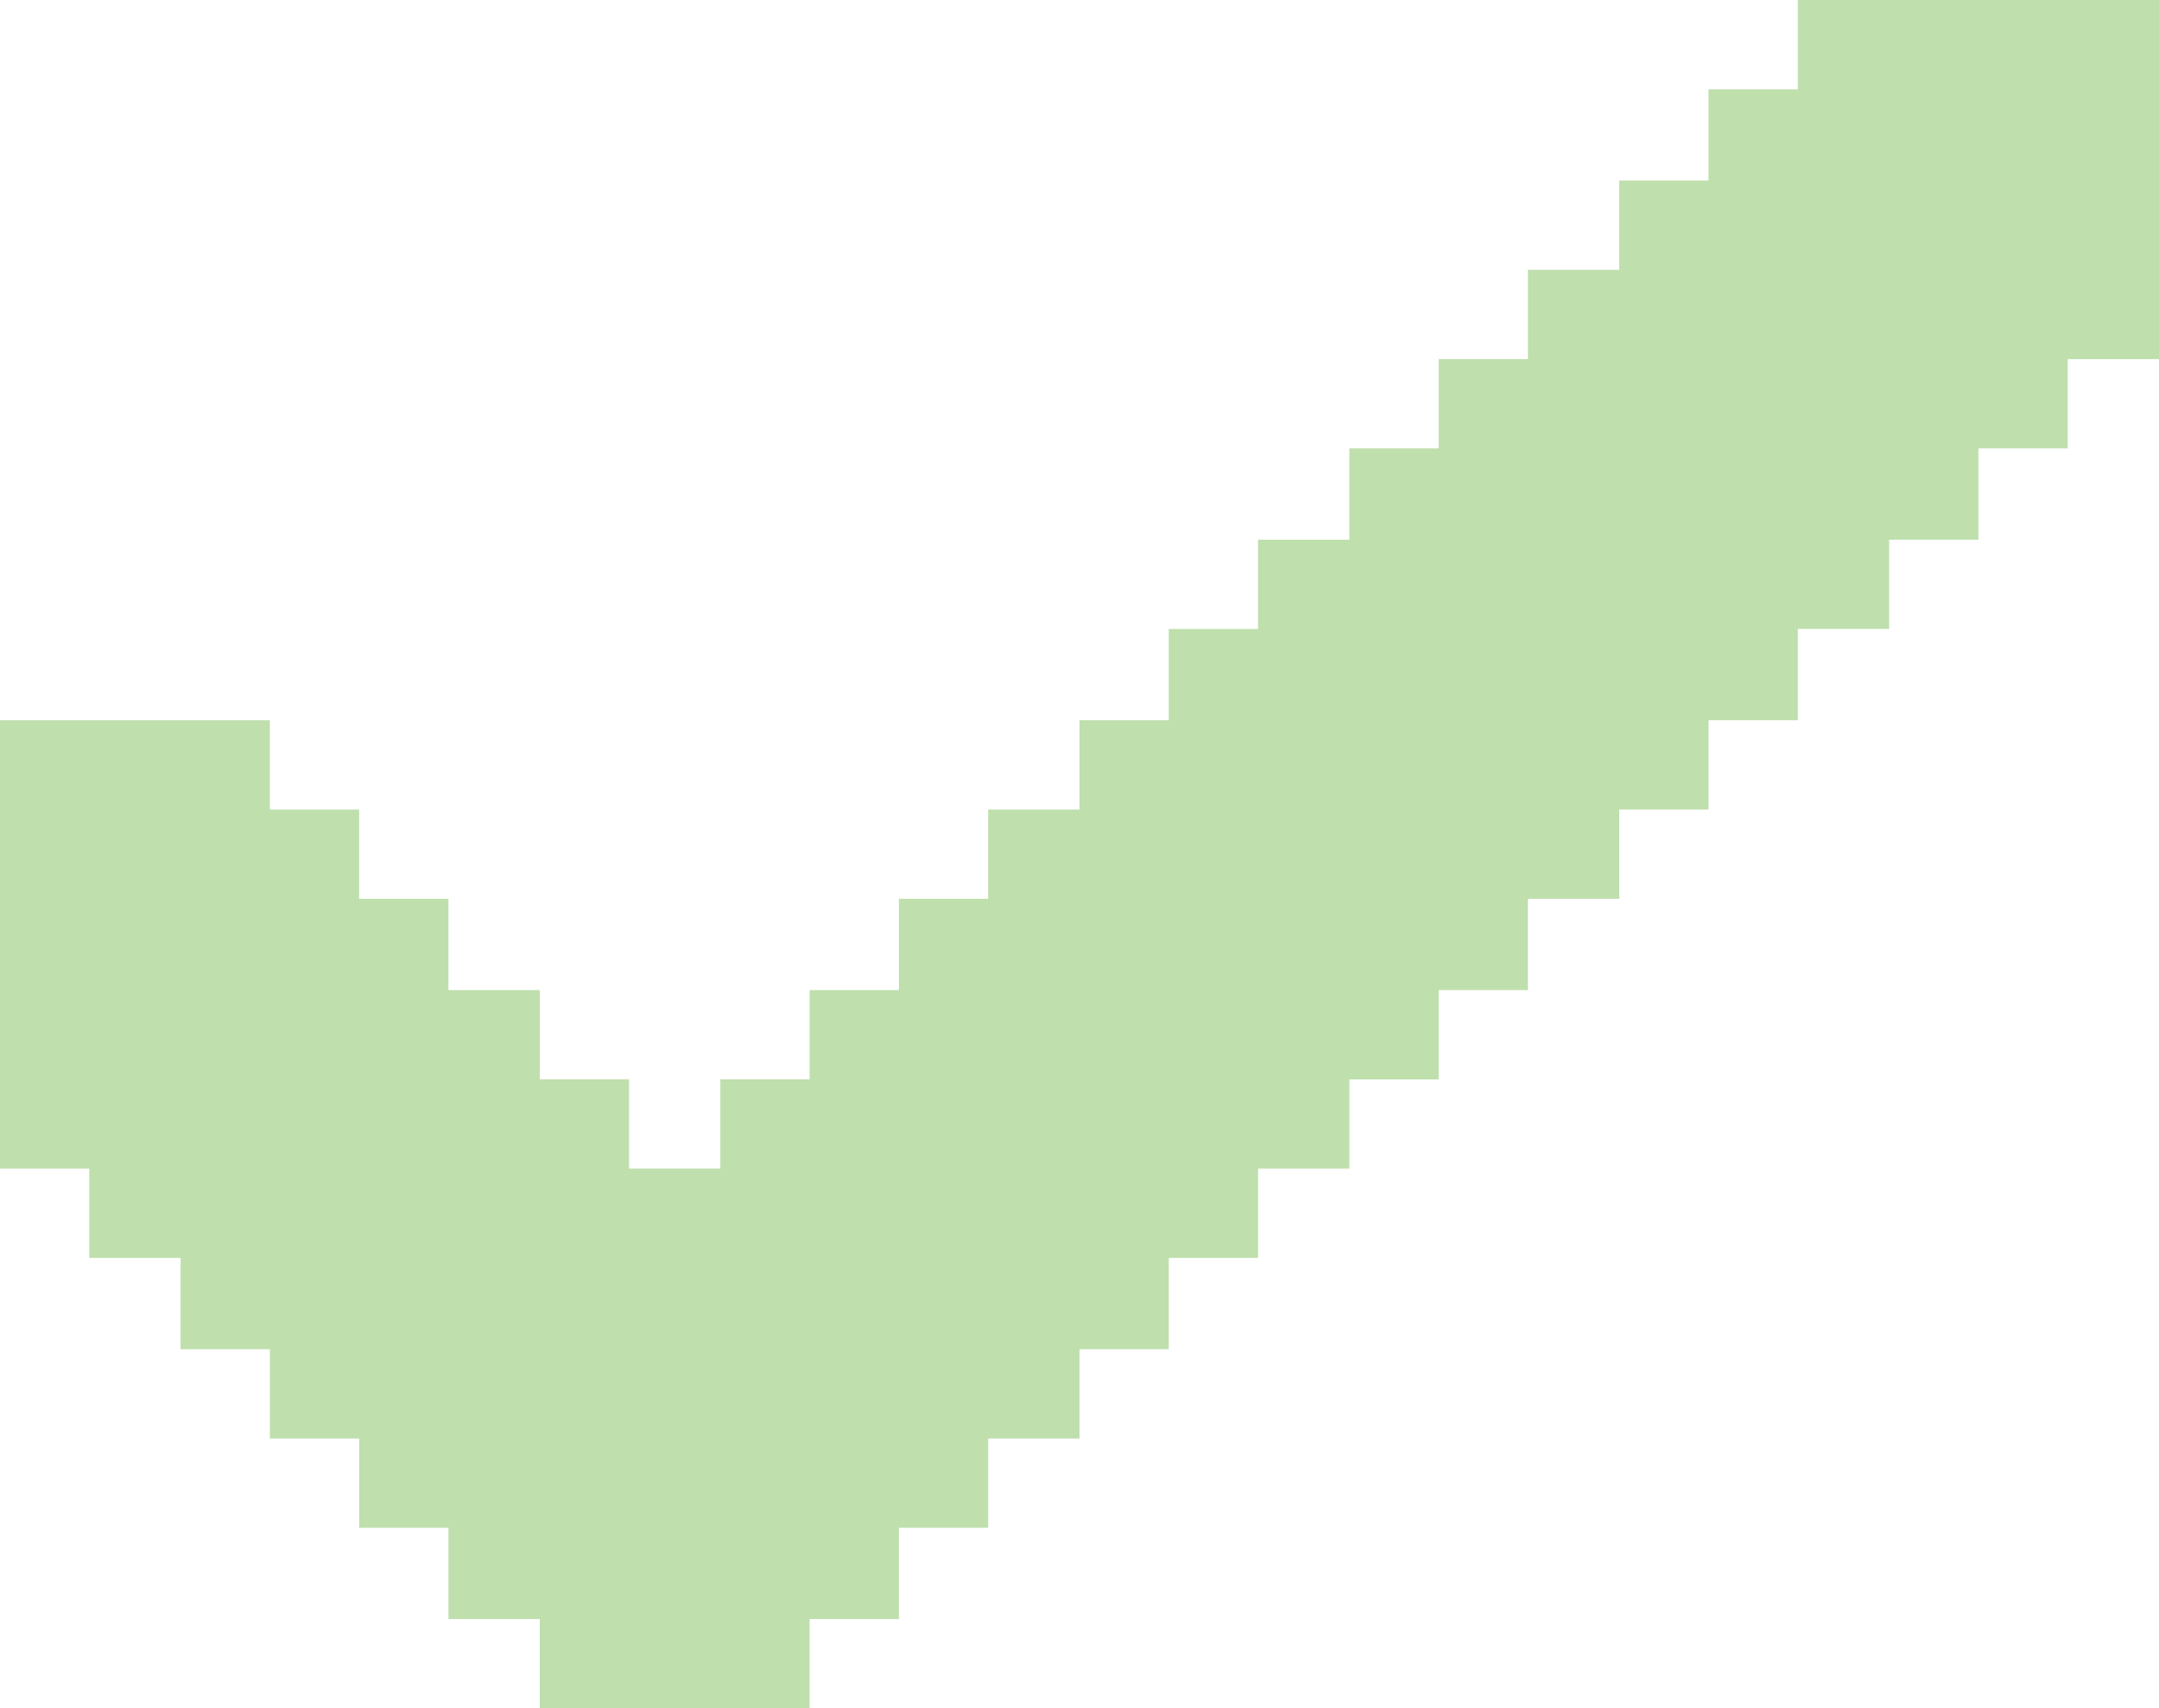 <?xml version="1.0" encoding="UTF-8"?>
<svg id="Pantallas" xmlns="http://www.w3.org/2000/svg" viewBox="0 0 10.64 8.42">
  <defs>
    <style>
      .cls-1 {
        fill: #bfdfad;
      }
    </style>
  </defs>
  <polygon class="cls-1" points="10.19 0 9.75 0 9.31 0 8.86 0 8.86 .44 8.42 .44 8.42 .89 7.98 .89 7.98 1.33 7.53 1.33 7.53 1.77 7.09 1.77 7.09 2.21 6.65 2.21 6.65 2.66 6.2 2.66 6.2 3.1 5.76 3.1 5.76 3.55 5.32 3.55 5.32 3.99 4.87 3.99 4.87 4.43 4.43 4.43 4.43 4.88 3.99 4.88 3.99 5.32 3.55 5.32 3.55 5.76 3.1 5.76 3.1 5.32 2.66 5.32 2.66 4.88 2.21 4.88 2.21 4.43 1.77 4.43 1.77 3.99 1.33 3.99 1.33 3.55 .89 3.55 .44 3.55 0 3.55 0 3.99 0 4.43 0 4.88 0 5.32 0 5.76 .44 5.76 .44 6.2 .89 6.2 .89 6.65 1.33 6.65 1.33 7.09 1.77 7.09 1.77 7.53 2.21 7.53 2.21 7.98 2.66 7.98 2.66 8.42 3.1 8.42 3.55 8.42 3.99 8.42 3.99 7.98 4.43 7.98 4.43 7.53 4.87 7.53 4.87 7.09 5.32 7.09 5.32 6.65 5.76 6.65 5.76 6.2 6.2 6.2 6.2 5.76 6.65 5.76 6.65 5.32 7.09 5.32 7.09 4.88 7.53 4.88 7.53 4.43 7.98 4.43 7.98 3.99 8.42 3.99 8.42 3.55 8.86 3.55 8.86 3.1 9.31 3.1 9.31 2.66 9.75 2.66 9.75 2.21 10.19 2.21 10.19 1.77 10.64 1.77 10.64 1.33 10.64 .89 10.64 .44 10.64 0 10.19 0"/>
</svg>